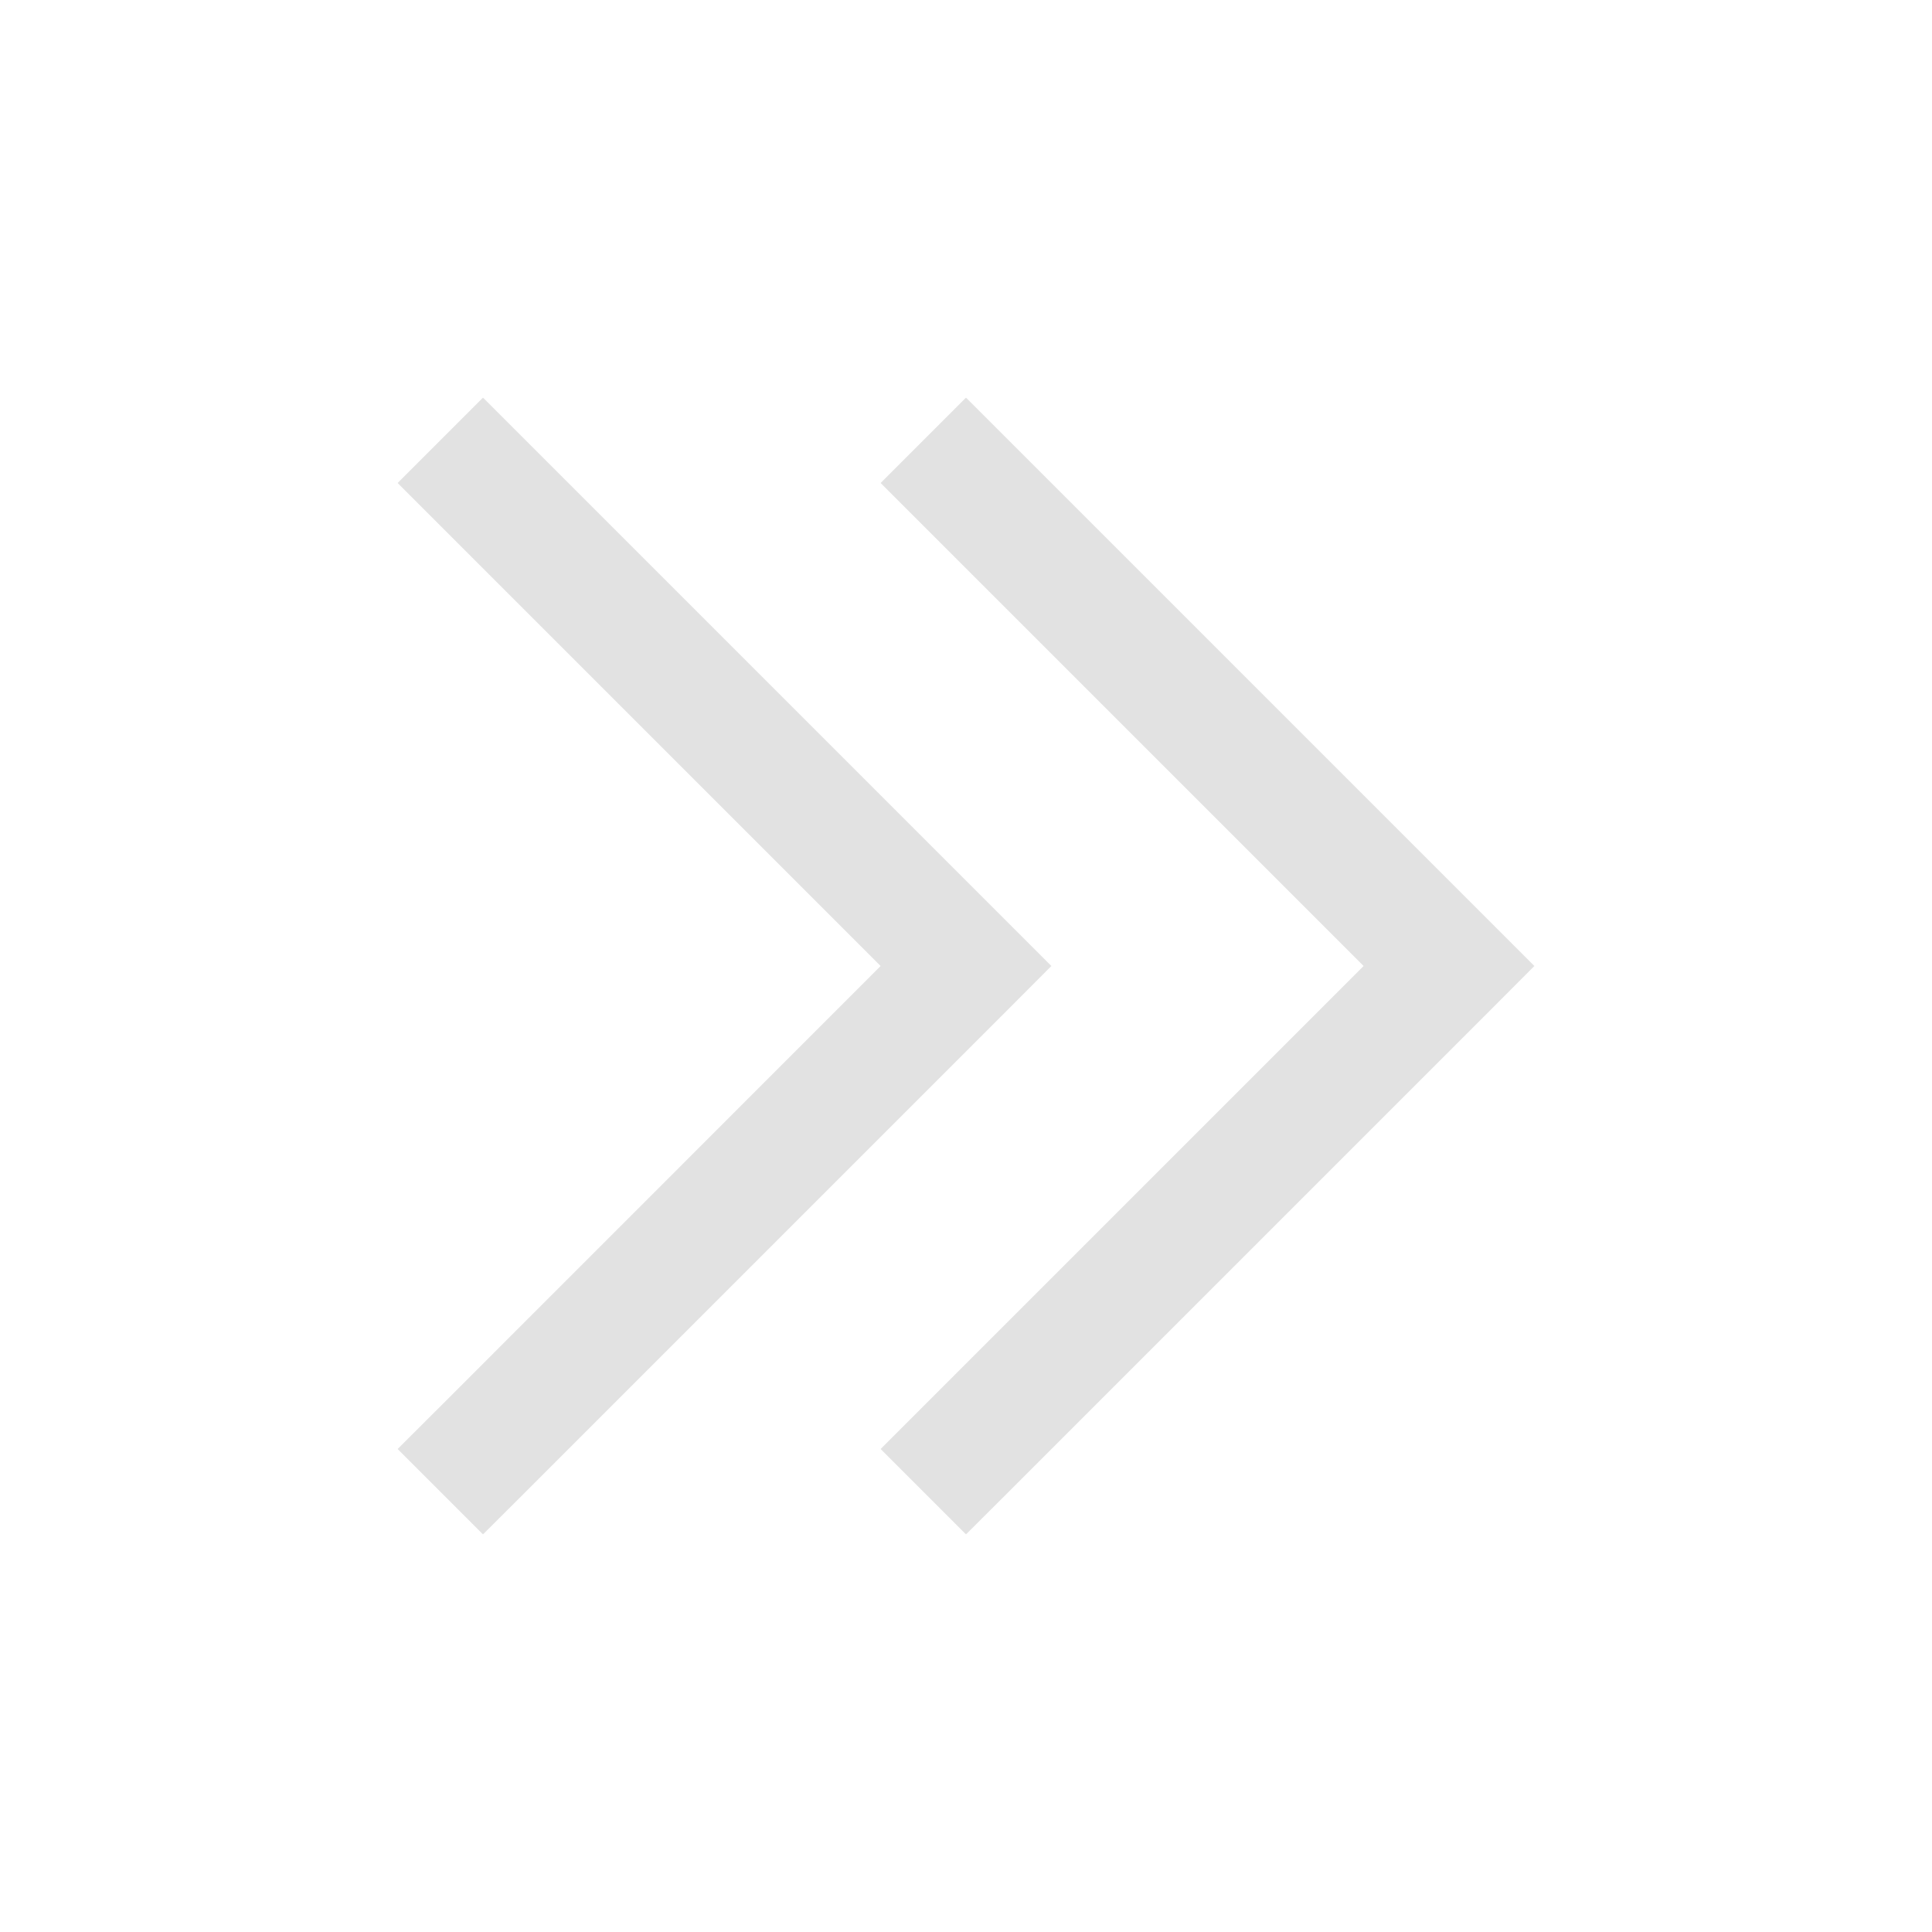 <svg width="16" height="16" viewBox="0 0 16 16" fill="none" xmlns="http://www.w3.org/2000/svg">
<path fill-rule="evenodd" clip-rule="evenodd" d="M7.647 4.354L7.293 4L8 3.293L8.354 3.647L12.354 7.647L12.707 8L12.354 8.354L8.354 12.354L8 12.707L7.293 12L7.647 11.646L11.293 8L7.647 4.354ZM3.647 4.354L3.293 4L4 3.293L4.354 3.647L8.354 7.647L8.707 8L8.354 8.354L4.354 12.354L4 12.707L3.293 12L3.647 11.647L7.293 8L3.647 4.354Z" fill="#E2E2E2"/>
</svg>

